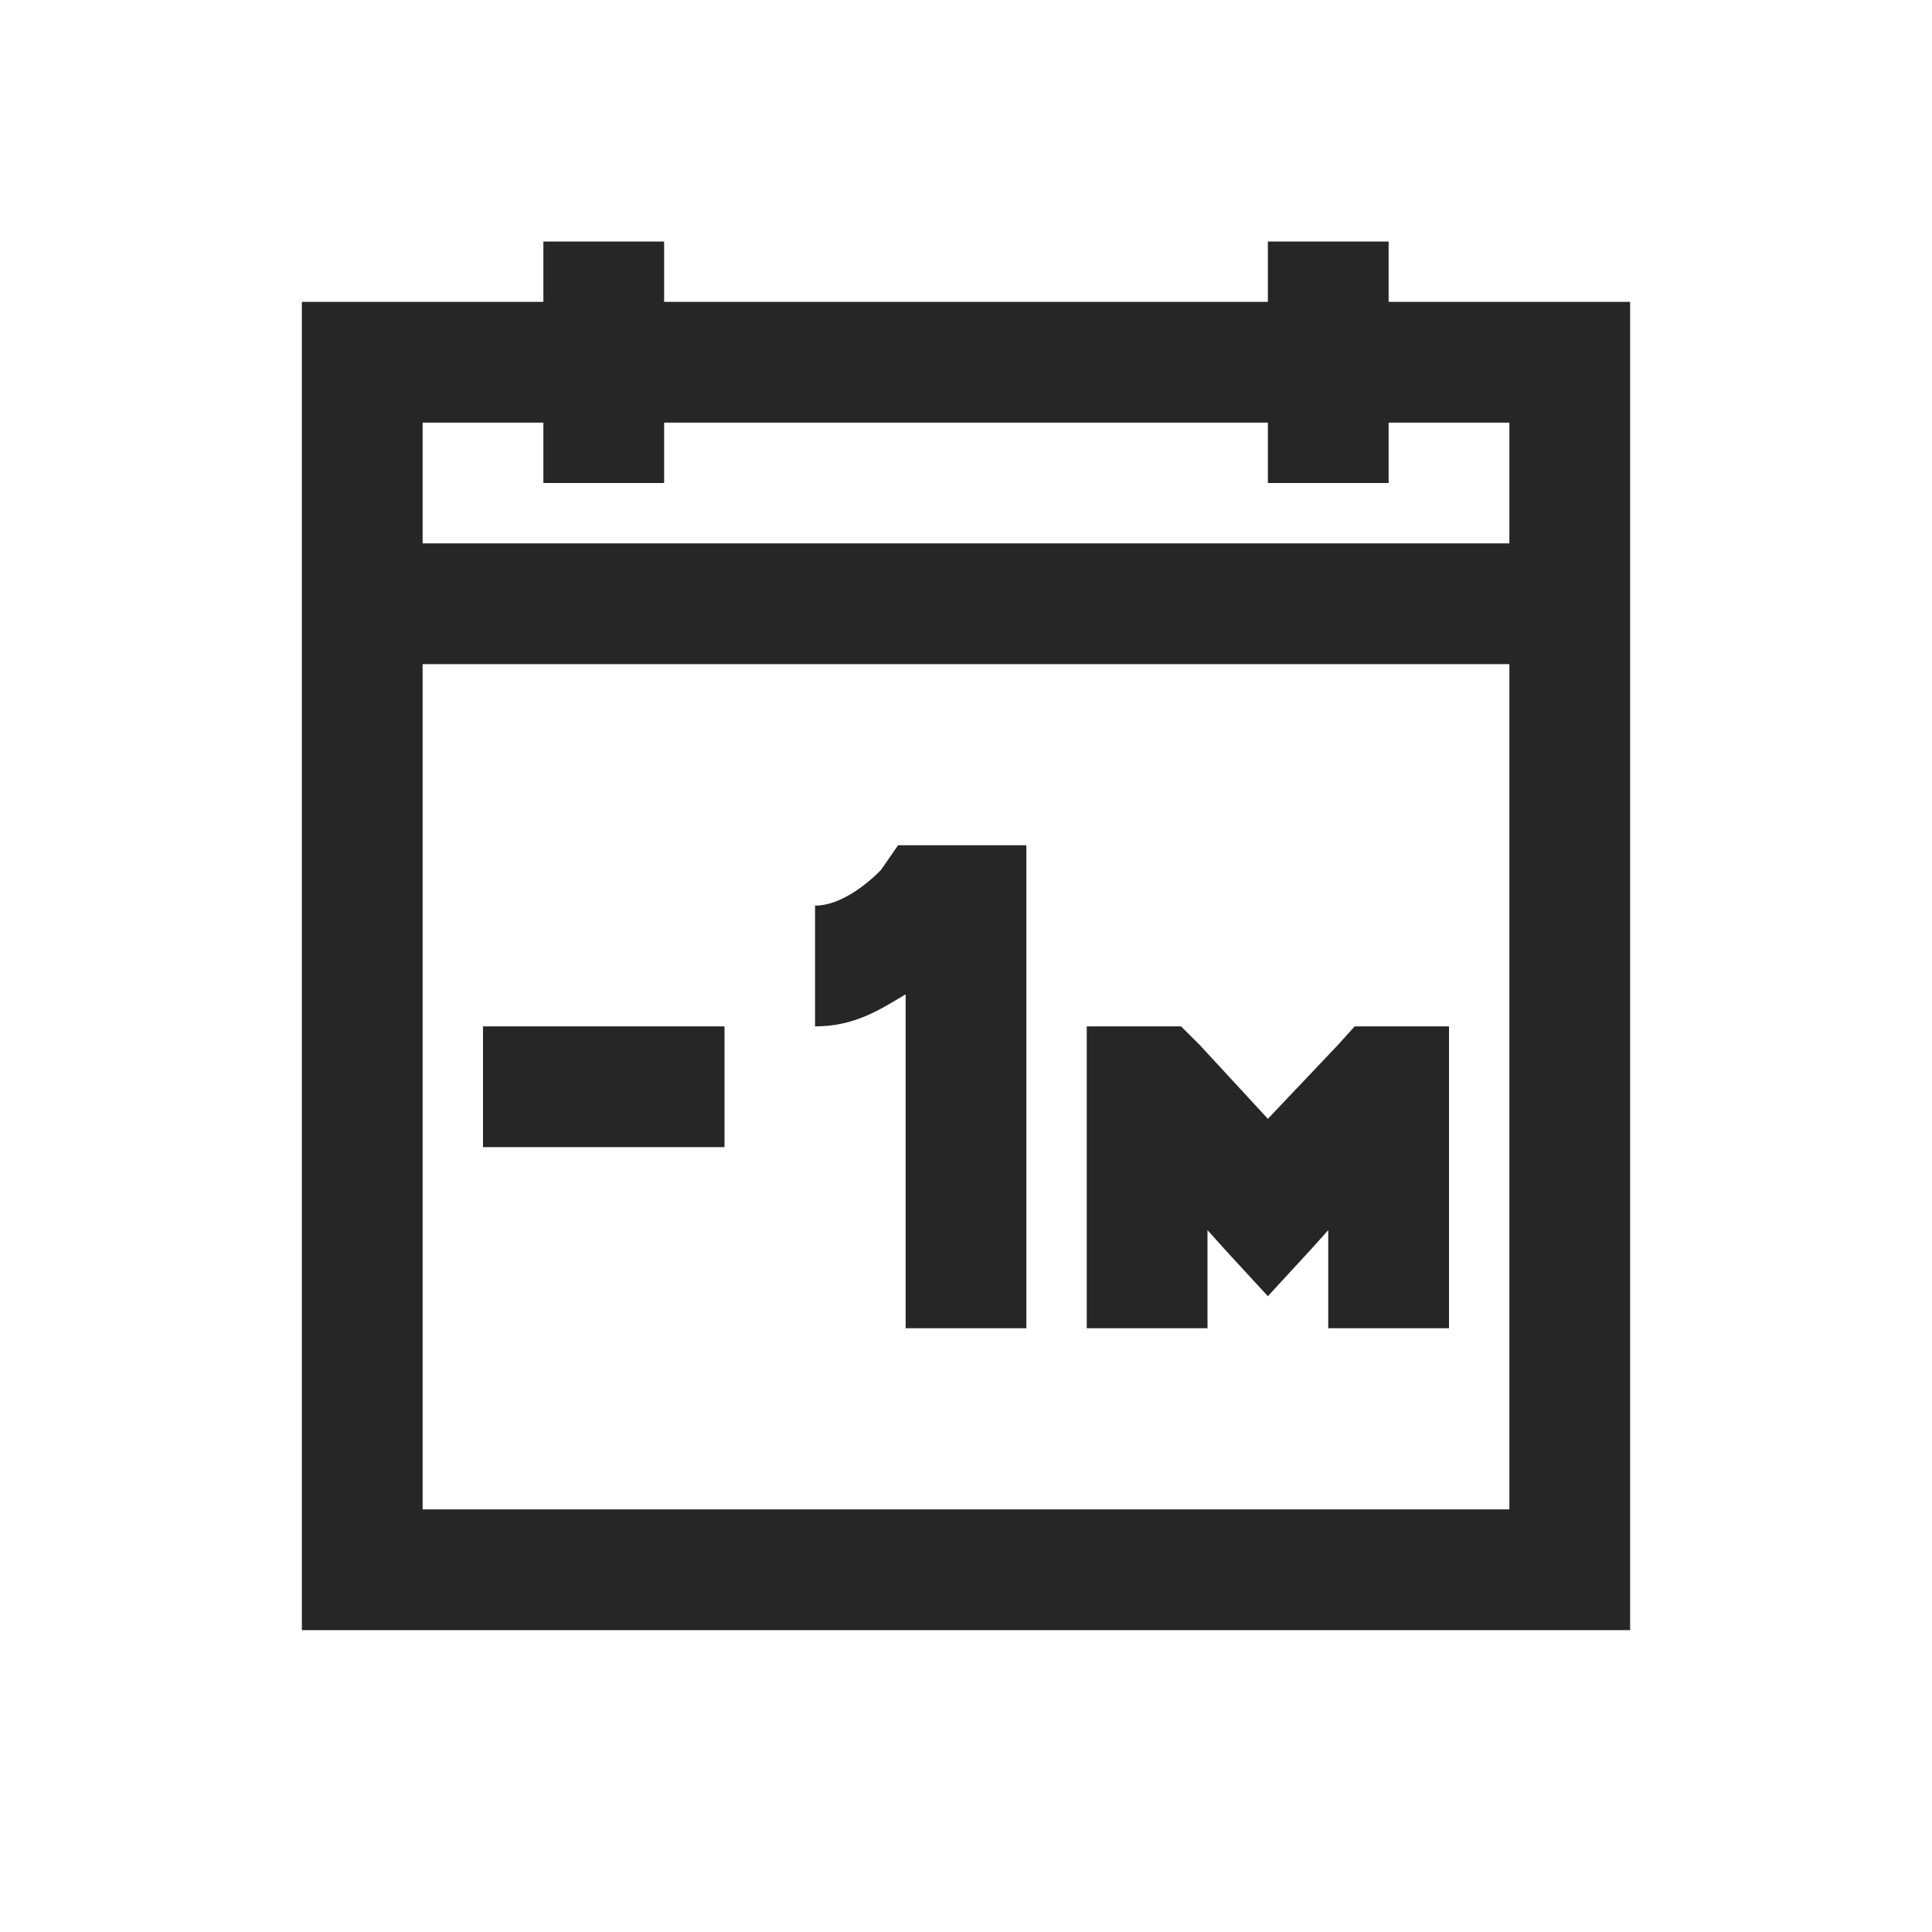 <?xml version="1.0" encoding="UTF-8"?>
<svg xmlns="http://www.w3.org/2000/svg" xmlns:xlink="http://www.w3.org/1999/xlink" viewBox="0 0 32 32" version="1.1" fill="#262626"><g id="surface1" fill="#262626"><path style=" " d="M 9 4 L 9 5 L 5 5 L 5 27 L 27 27 L 27 5 L 23 5 L 23 4 L 21 4 L 21 5 L 11 5 L 11 4 Z M 7 7 L 9 7 L 9 8 L 11 8 L 11 7 L 21 7 L 21 8 L 23 8 L 23 7 L 25 7 L 25 9 L 7 9 Z M 7 11 L 25 11 L 25 25 L 7 25 Z M 14.875 14 L 14.594 14.406 C 14.594 14.406 14.047 15 13.5 15 L 13.5 17 C 14.156 17 14.574 16.723 15 16.469 L 15 22 L 17 22 L 17 14 Z M 8 17 L 8 19 L 12 19 L 12 17 Z M 18 17 L 18 22 L 20 22 L 20 20.375 L 20.281 20.688 L 21 21.469 L 21.719 20.688 L 22 20.375 L 22 22 L 24 22 L 24 17 L 22.438 17 L 22.156 17.312 L 21 18.531 L 19.875 17.312 L 19.562 17 Z " fill="#262626"/></g></svg>
